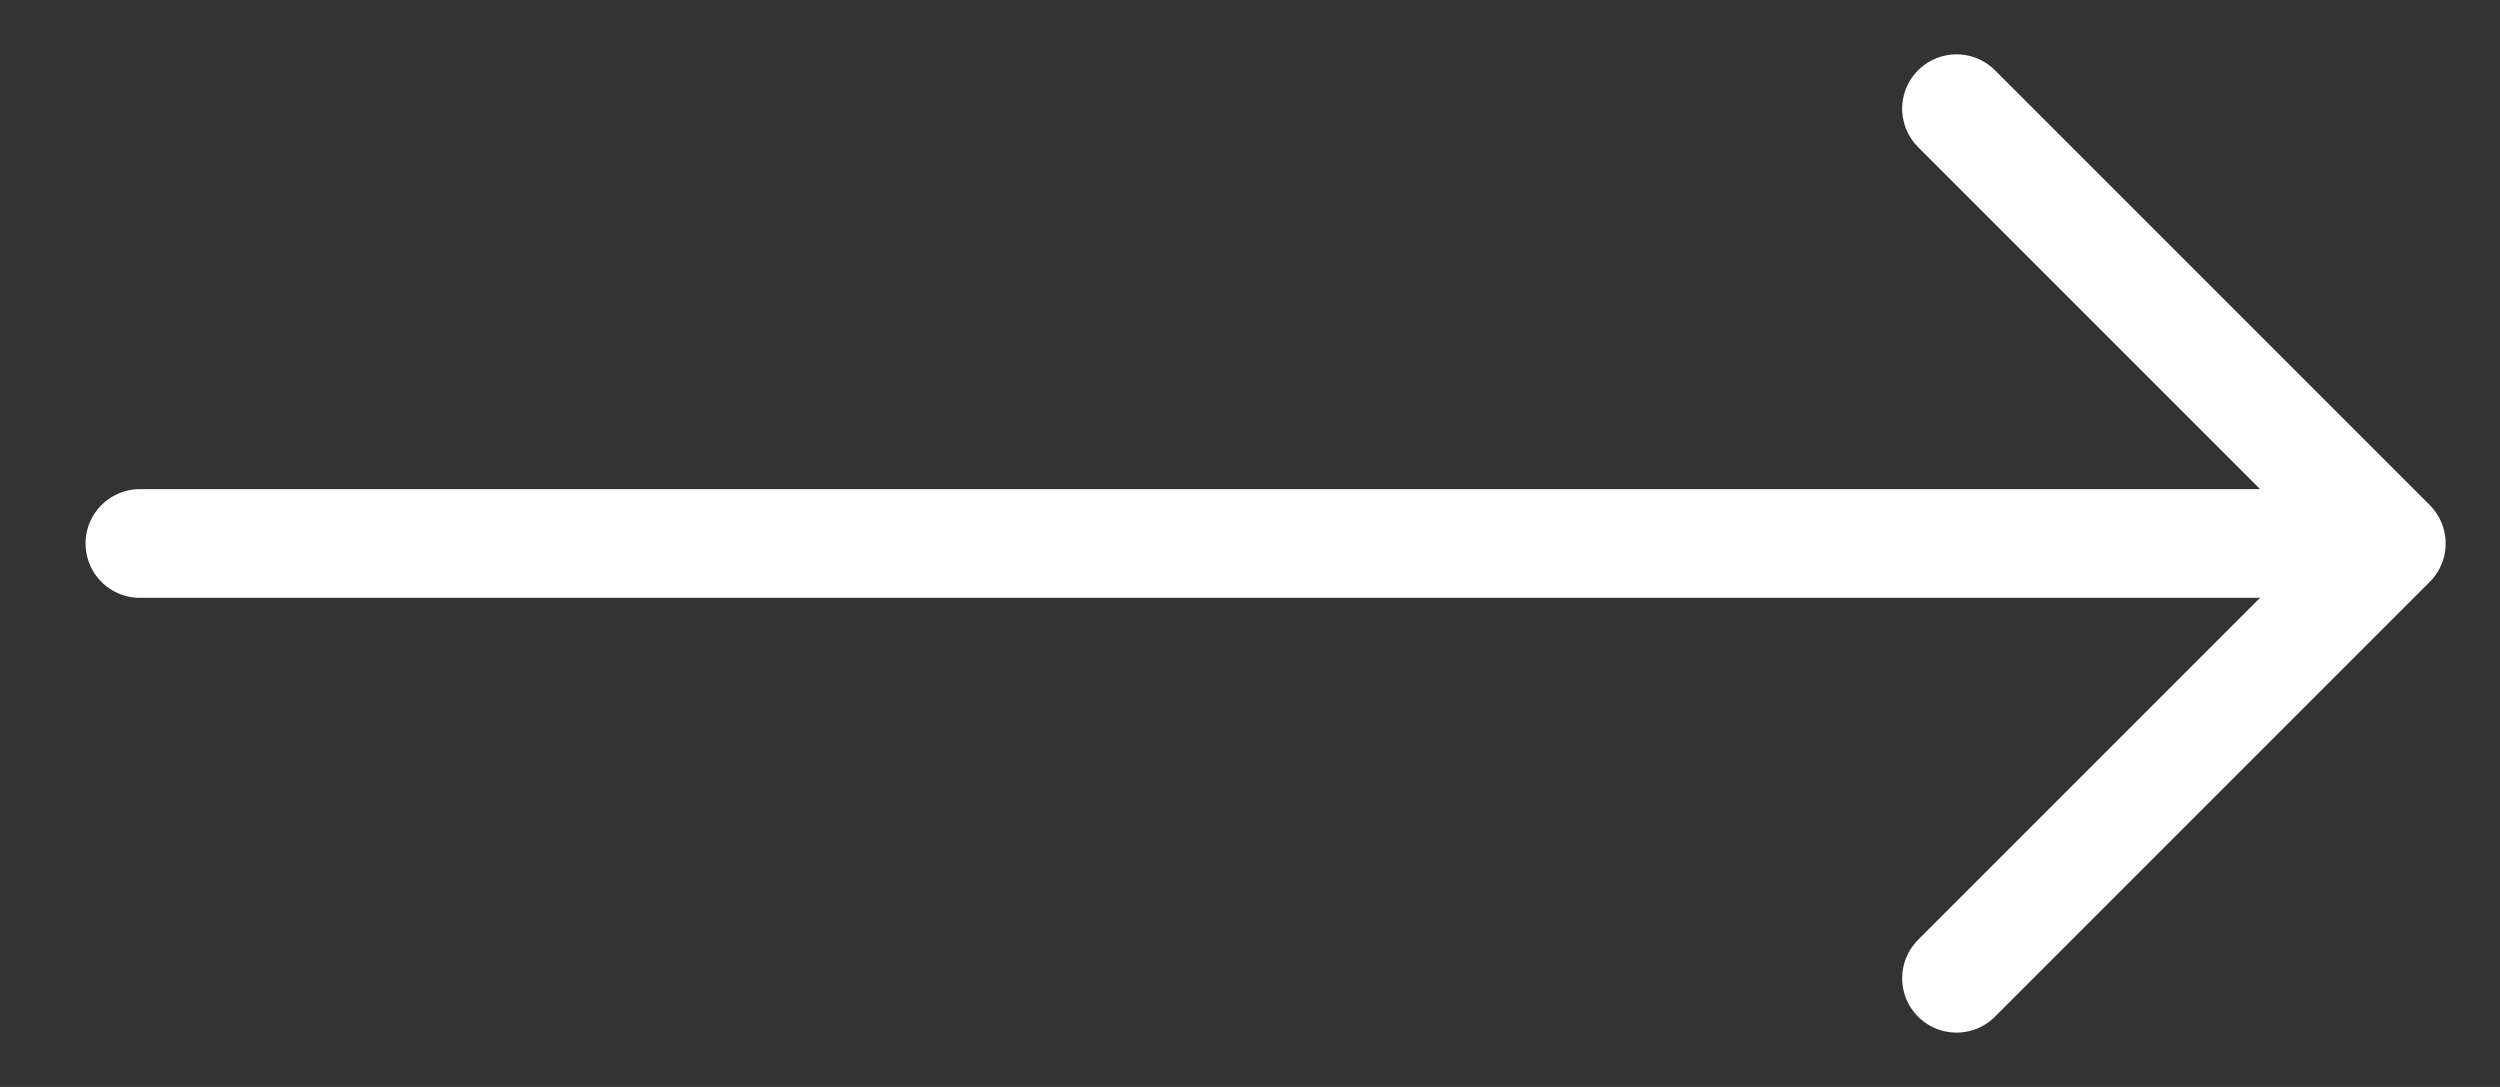 <svg width="23" height="10" viewBox="0 0 23 10" fill="none" xmlns="http://www.w3.org/2000/svg">
<rect x="0" y="0" width="23" height="10" fill="#333333" stroke="none"/>
<path d="M18 1L22 5L18 9" stroke="white" stroke-linecap="round" stroke-linejoin="round"/>
<path d="M21.287 5L1.287 5" stroke="white" stroke-linecap="round" stroke-linejoin="round"/>
</svg>
